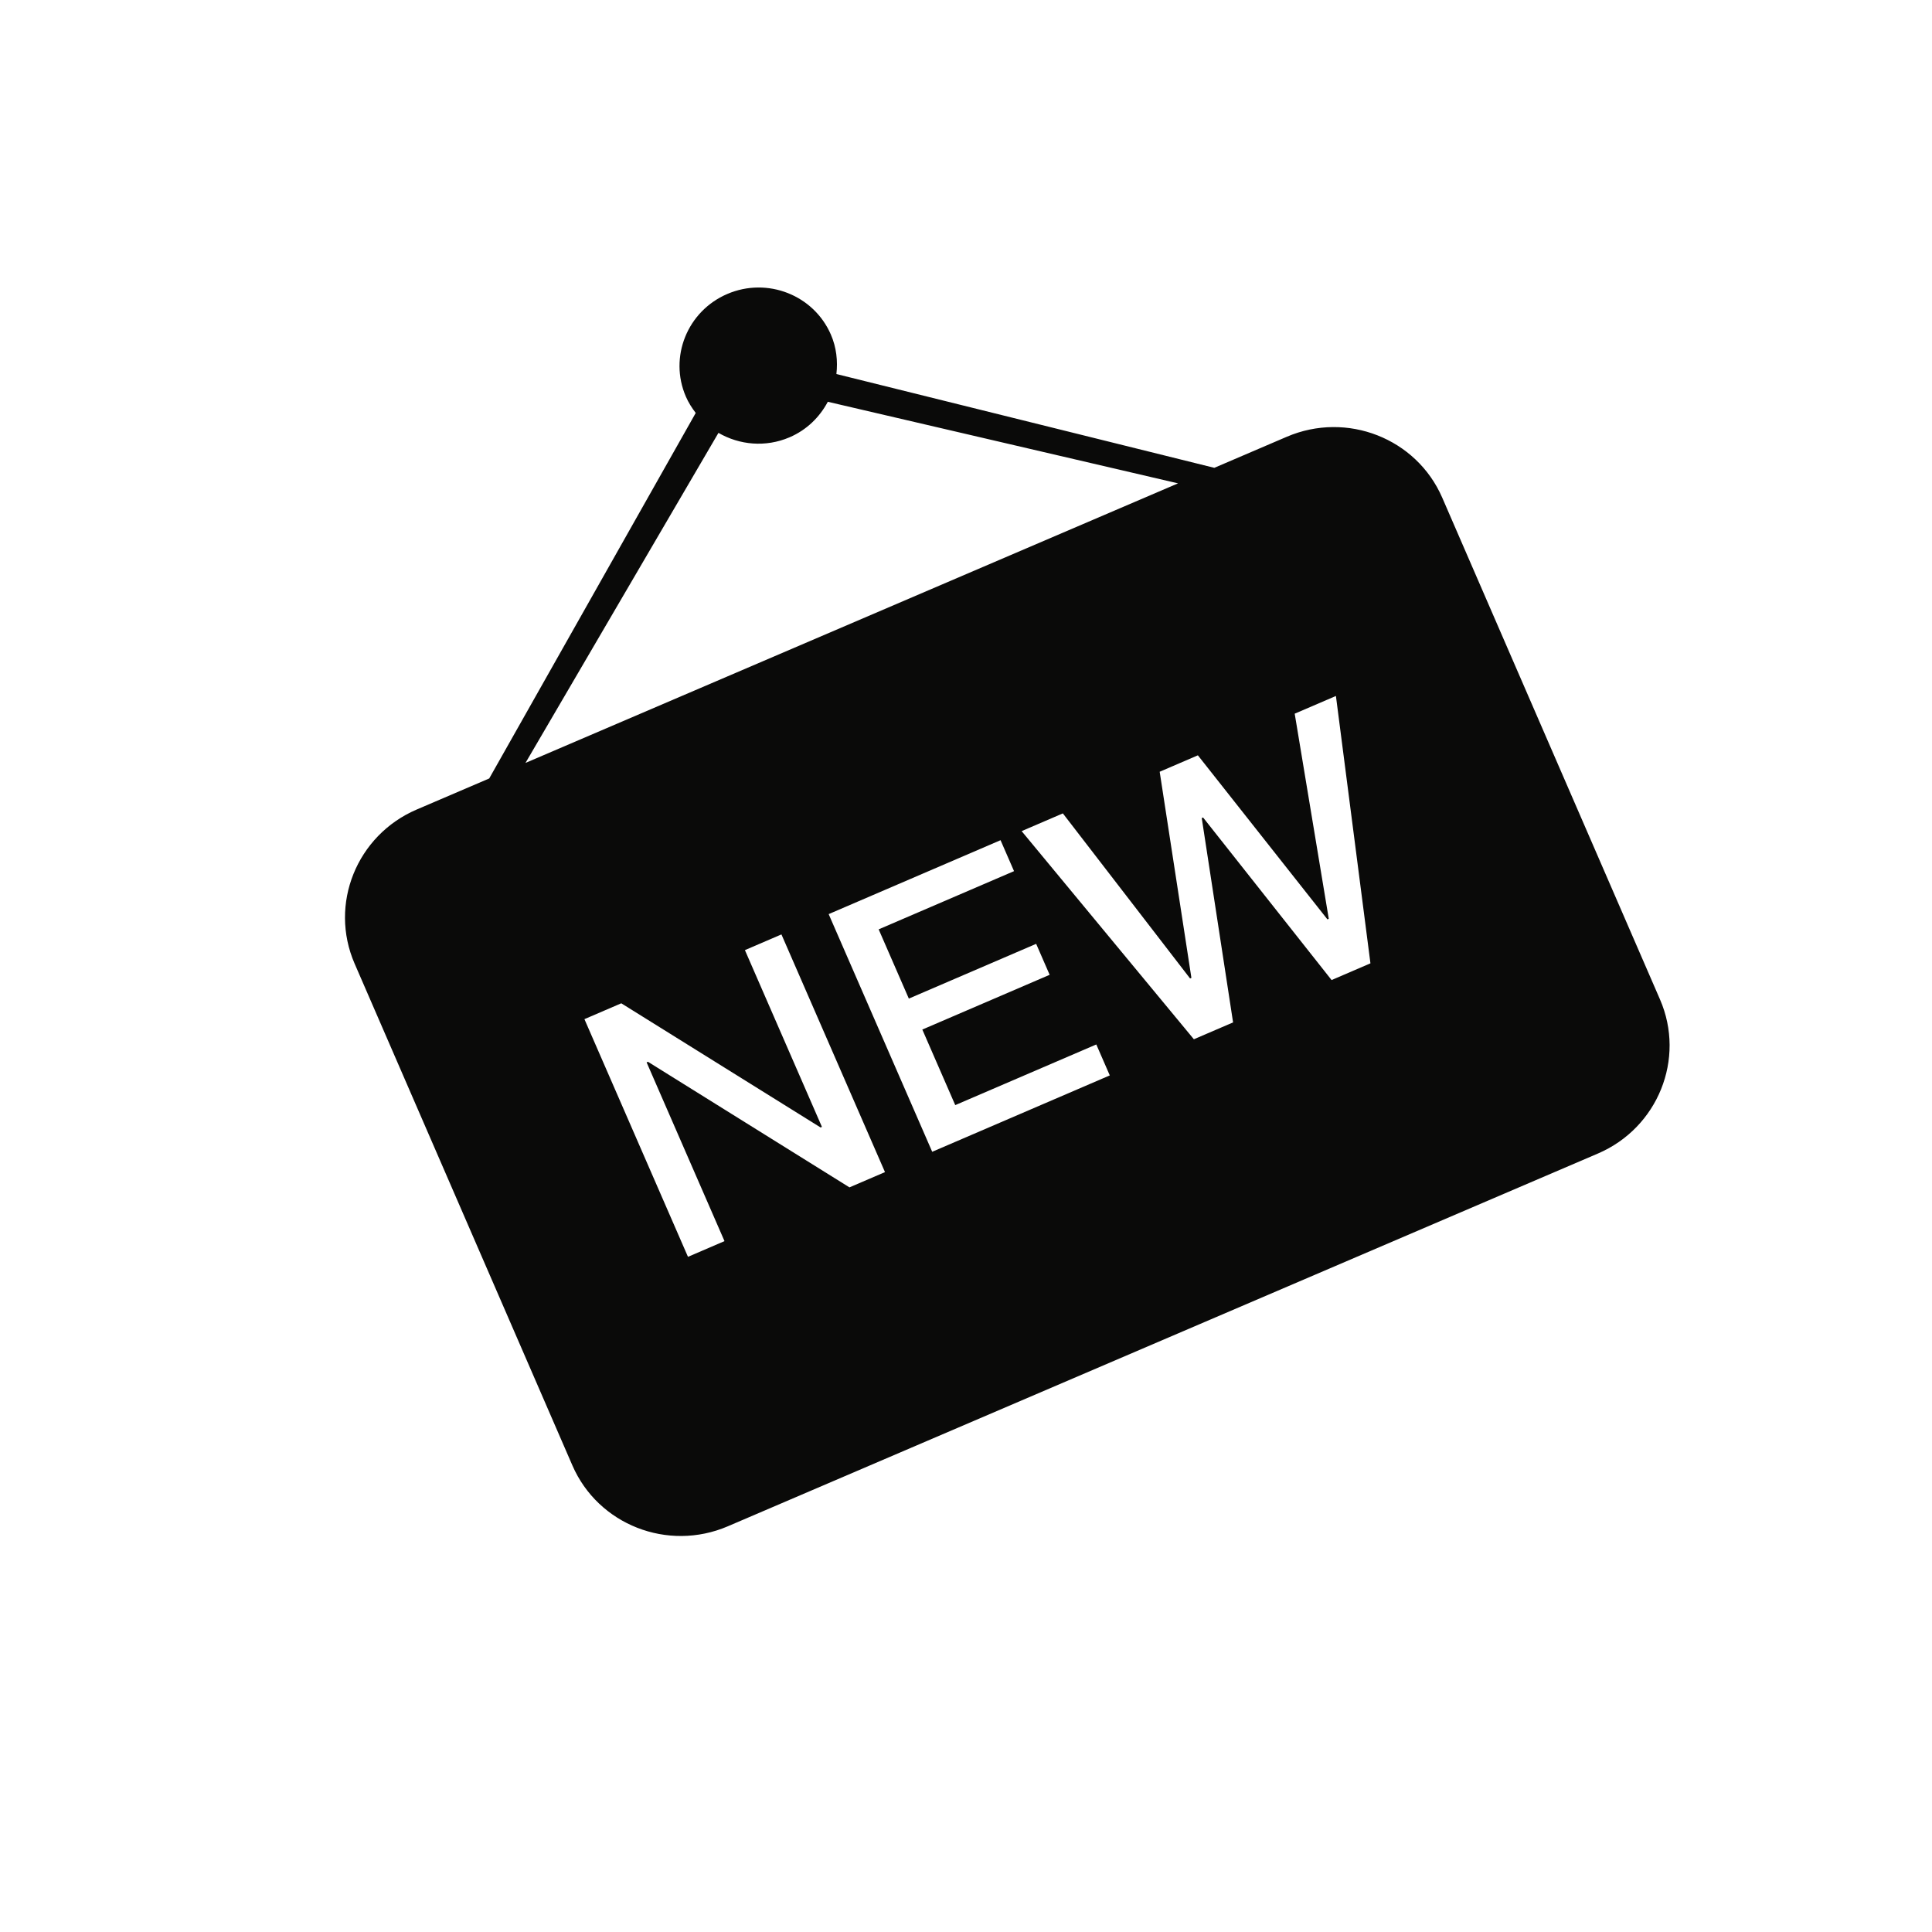 <?xml version="1.0" standalone="no"?><!DOCTYPE svg PUBLIC "-//W3C//DTD SVG 1.1//EN" "http://www.w3.org/Graphics/SVG/1.1/DTD/svg11.dtd"><svg t="1653551497310" class="icon" viewBox="0 0 1024 1024" version="1.1" xmlns="http://www.w3.org/2000/svg" p-id="3055" xmlns:xlink="http://www.w3.org/1999/xlink" width="200" height="200"><defs><style type="text/css">@font-face { font-family: "feedback-iconfont"; src: url("//at.alicdn.com/t/font_1031158_u69w8yhxdu.woff2?t=1630033759944") format("woff2"), url("//at.alicdn.com/t/font_1031158_u69w8yhxdu.woff?t=1630033759944") format("woff"), url("//at.alicdn.com/t/font_1031158_u69w8yhxdu.ttf?t=1630033759944") format("truetype"); }
</style></defs><path d="M879.835 529.723L764.418 263.782c-13.662-31.472-50.561-45.921-82.378-32.291l-38.428 16.465-200.299-49.709c0.785-6.911 0.032-14.092-2.929-20.913-9.1-20.968-33.681-30.615-54.892-21.526-21.213 9.09-31.047 33.48-21.946 54.445 1.377 3.172 3.199 5.992 5.203 8.624L259.296 412.601l-38.434 16.463c-31.836 13.641-46.572 50.211-32.908 81.686l115.419 265.944c13.647 31.446 50.534 45.918 82.372 32.28L846.92 611.398c31.818-13.633 46.564-50.23 32.915-81.675zM278.508 404.375l102.29-174.944c11.081 6.417 24.947 7.803 37.664 2.356 9.151-3.922 15.985-10.737 20.294-18.83l185.635 43.234-345.883 148.184zM450.234 629.33l-106.803-66.564-0.711 0.305 41.279 94.747-19.357 8.326-54.882-125.975 19.532-8.401 105.635 65.811 0.711-0.305-40.817-93.69 19.357-8.326 54.881 125.982-18.825 8.09z m43.858-18.856l-54.881-125.975 91.103-39.179 7.146 16.404-71.745 30.856 15.989 36.698 67.481-29.02 7.153 16.413-67.484 29.014 17.449 40.05 74.762-32.148 7.146 16.407-94.119 40.48z m211.675-91.029l-68.1-86.146-0.715 0.305 16.606 108.293-20.777 8.933-91.29-110.321 21.846-9.394L630.76 518.6l0.711-0.305-16.814-109.249 20.245-8.709 68.666 86.953 0.709-0.308-18.056-108.717 21.846-9.389 18.297 141.709-20.597 8.86z" fill="#0a0a09" p-id="3056"></path></svg>